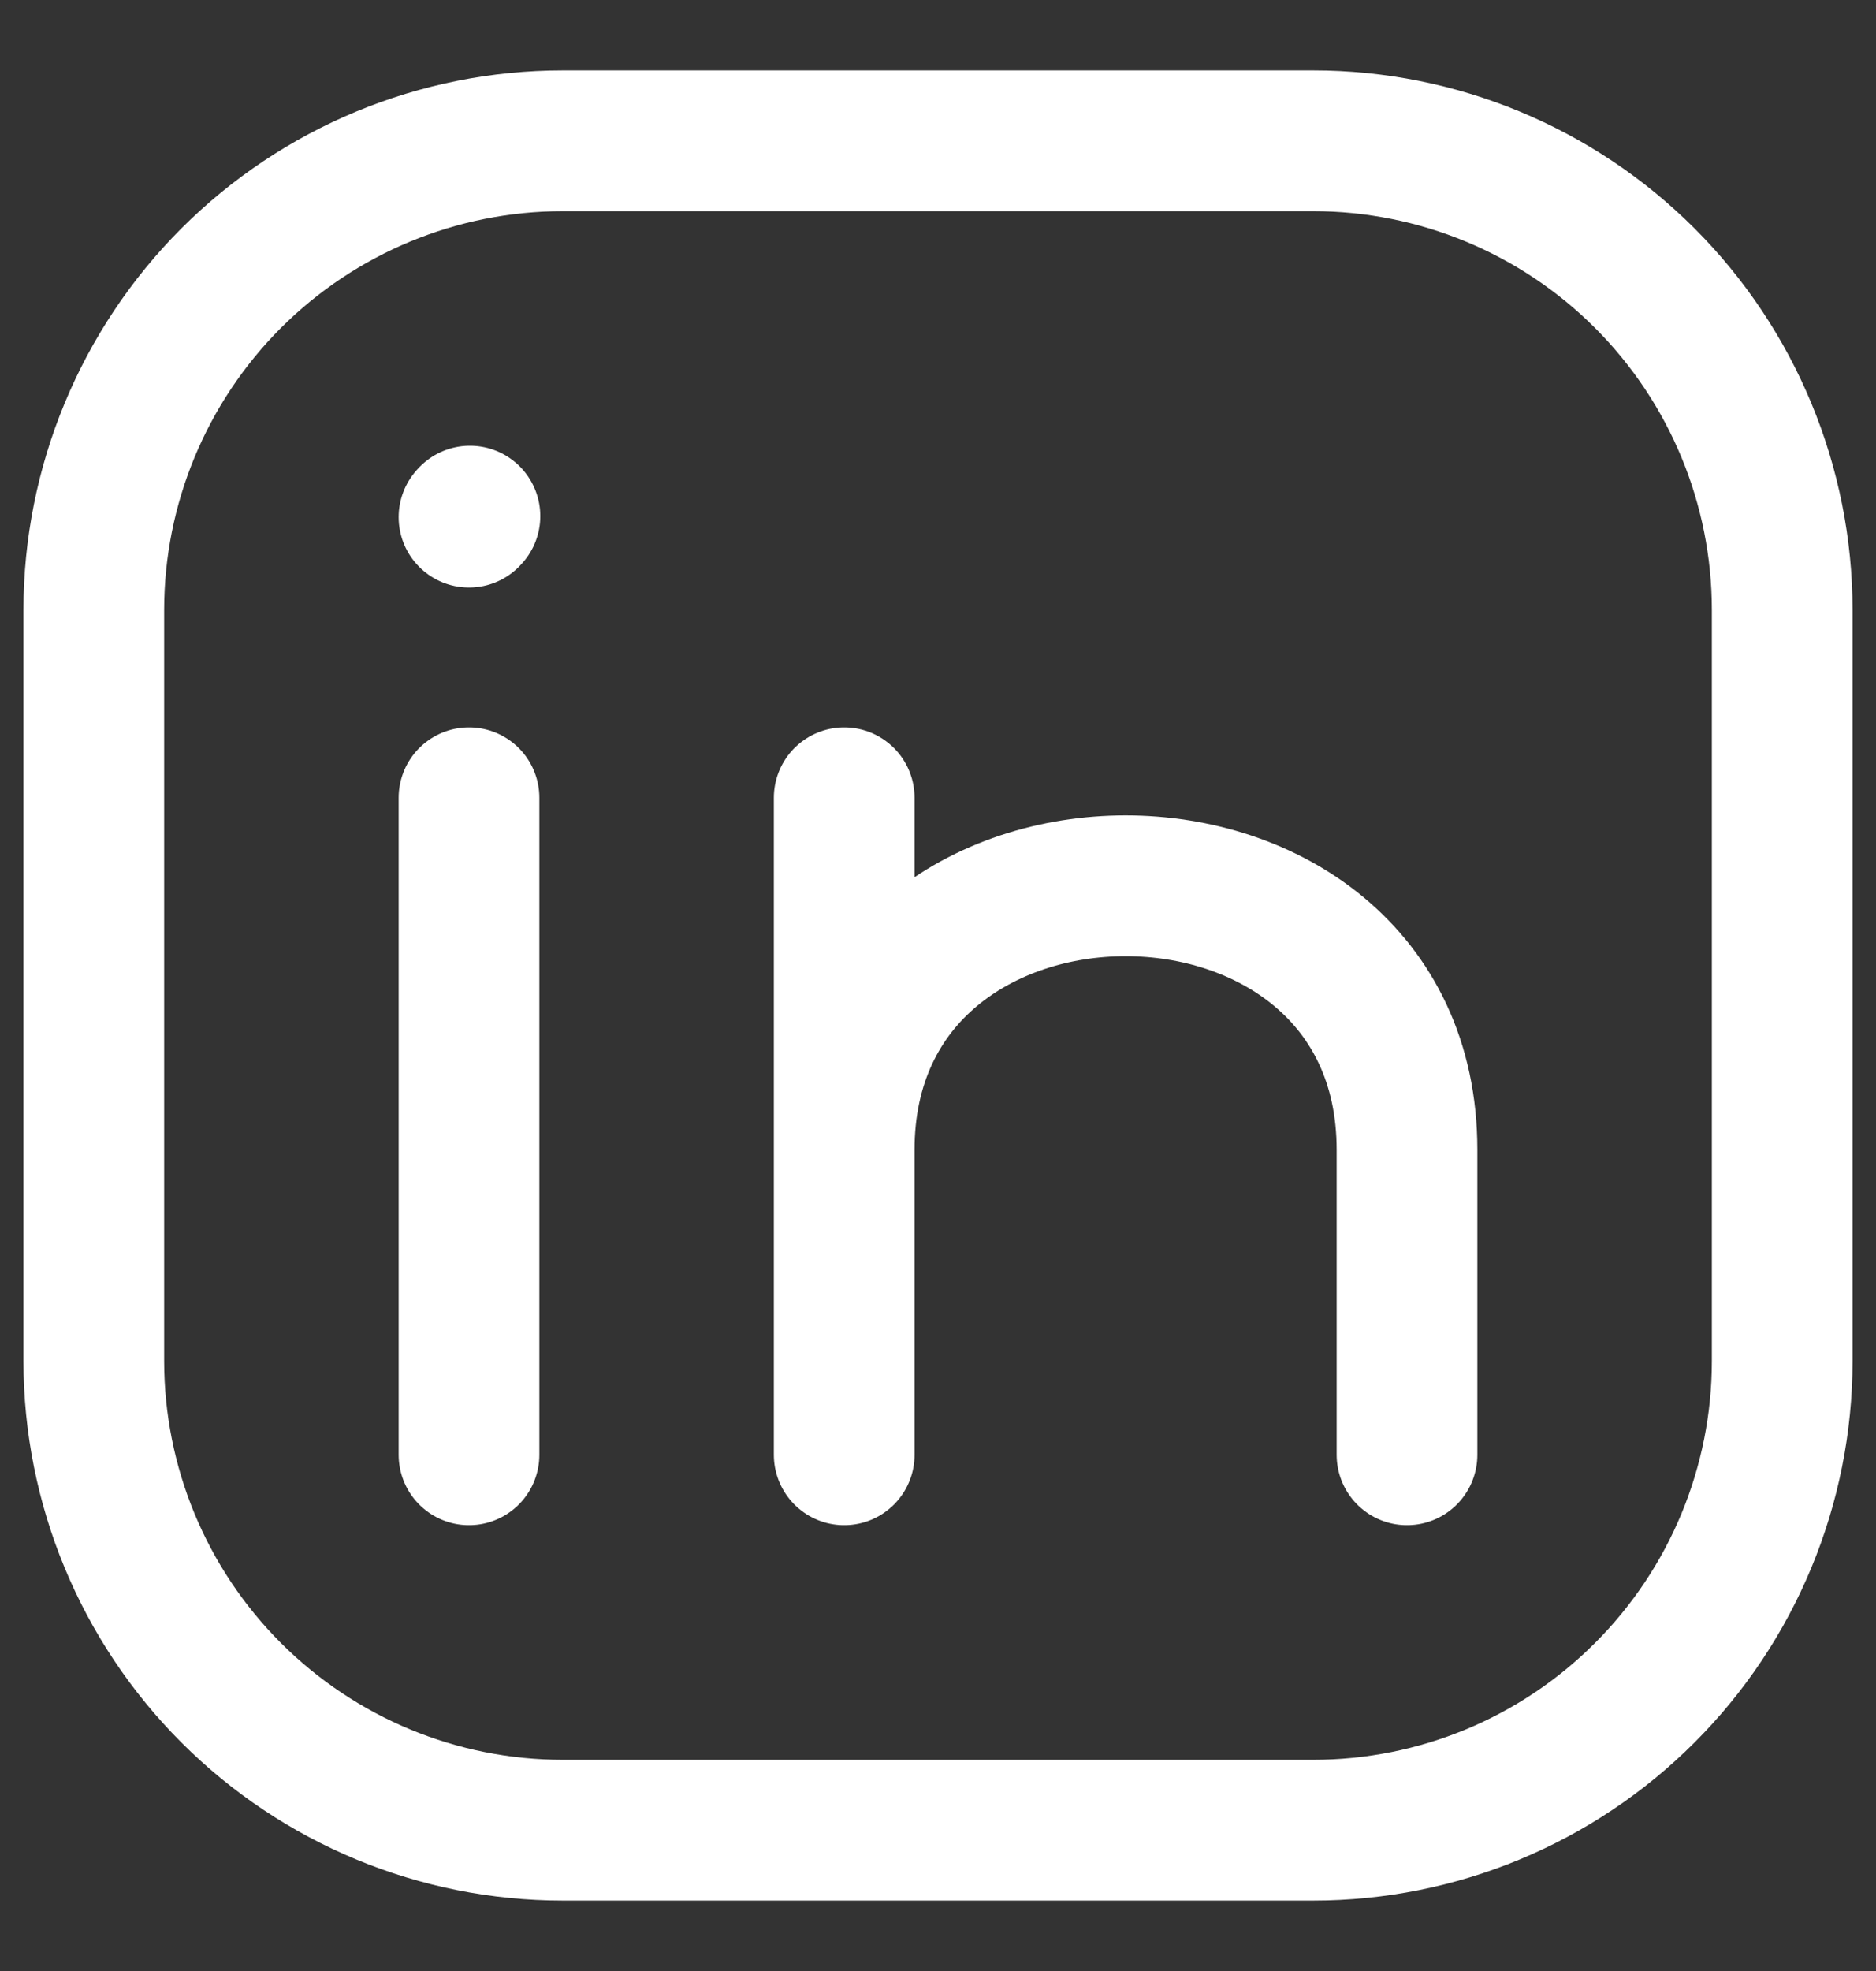 <svg width="20" height="21" viewBox="0 0 20 21" fill="none" xmlns="http://www.w3.org/2000/svg">
<rect x="0" y="0" width="20" height="21" fill="#333333" stroke="none"/>
<path d="M5 15.5V8.5M19 6.5V14.5C19 15.826 18.473 17.098 17.535 18.035C16.598 18.973 15.326 19.5 14 19.5H6C4.674 19.5 3.402 18.973 2.464 18.035C1.527 17.098 1 15.826 1 14.5V6.5C1 5.174 1.527 3.902 2.464 2.964C3.402 2.027 4.674 1.5 6 1.5H14C15.326 1.5 16.598 2.027 17.535 2.964C18.473 3.902 19 5.174 19 6.5Z" stroke="white" stroke-width="1.5" stroke-linecap="round" stroke-linejoin="round"/>
<path d="M9 15.5V12.25M9 12.25V8.5M9 12.25C9 8.5 15 8.5 15 12.25V15.5M5 5.51L5.01 5.499" stroke="white" stroke-width="1.5" stroke-linecap="round" stroke-linejoin="round"/>
</svg>
